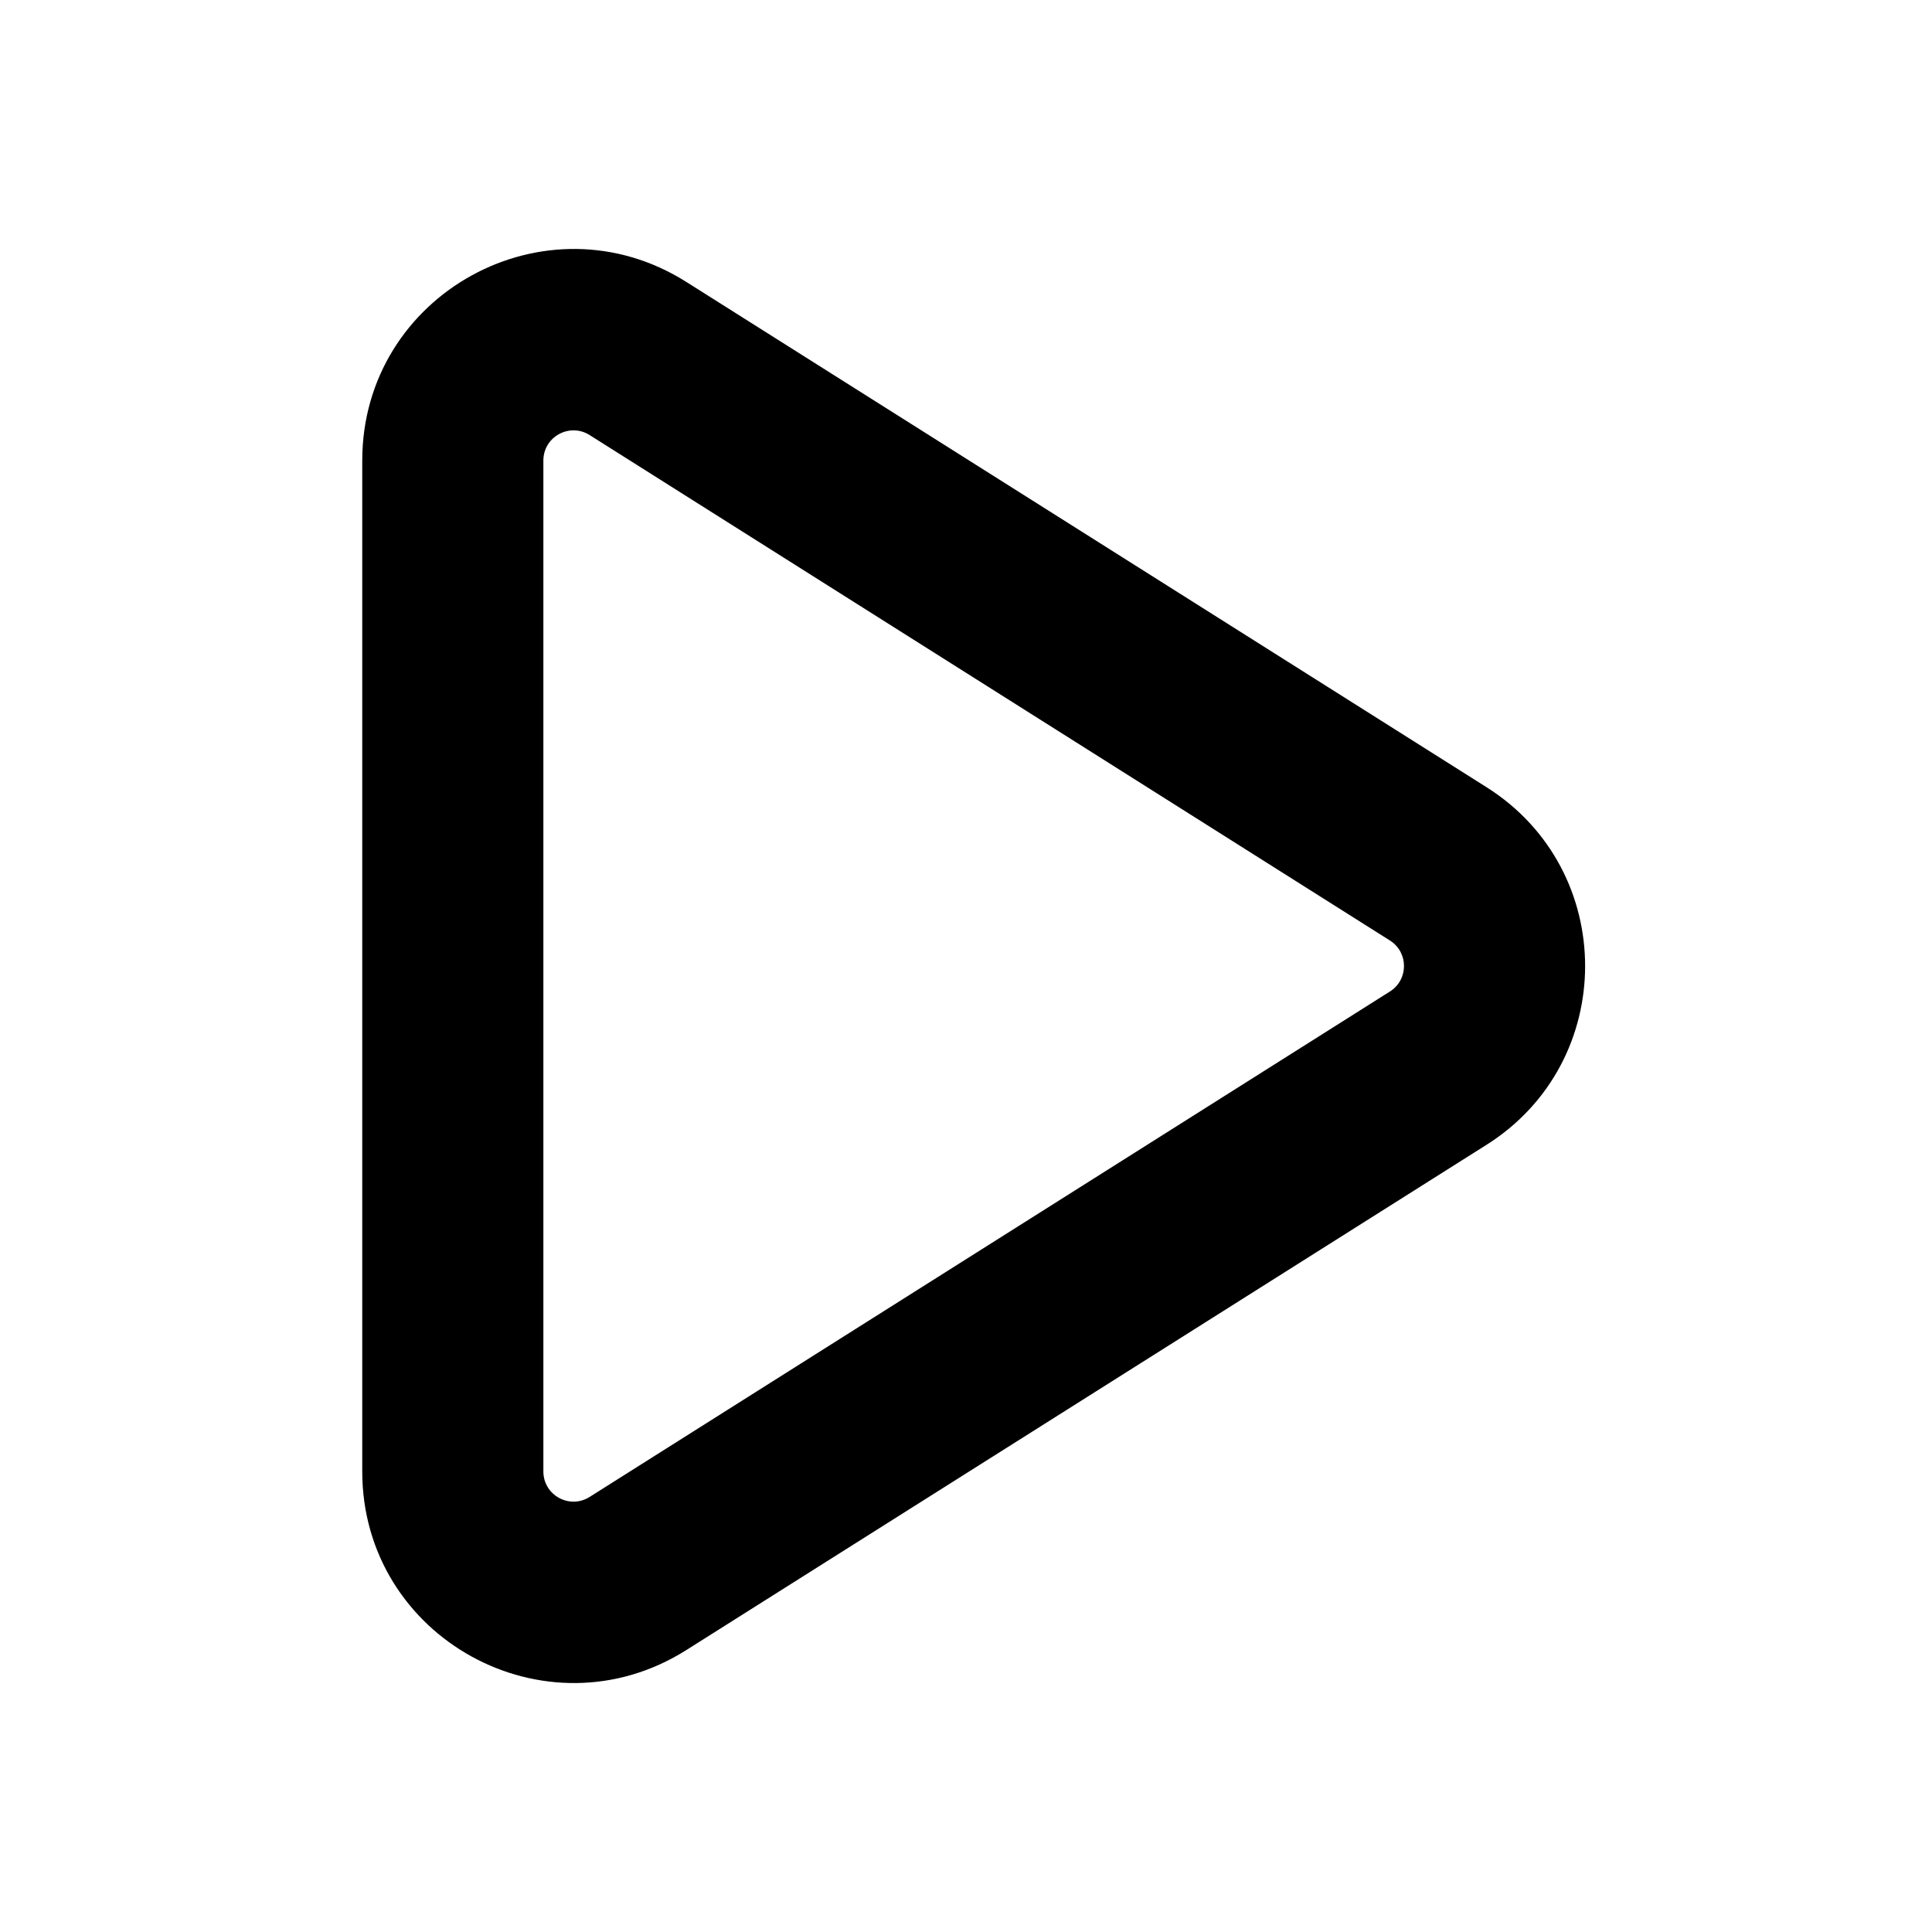 <svg width="16" height="16" viewBox="0 0 16 16" fill="none" xmlns="http://www.w3.org/2000/svg">
<g id="size=16">
<path id="Path" fill-rule="evenodd" clip-rule="evenodd" d="M3 3.814C3 2.436 4.519 1.599 5.684 2.335L12.312 6.52C13.399 7.207 13.399 8.793 12.312 9.48L5.684 13.665C4.519 14.401 3 13.564 3 12.186V3.814ZM4.883 3.603C4.717 3.498 4.5 3.617 4.5 3.814V12.186C4.5 12.383 4.717 12.502 4.883 12.397L11.511 8.211C11.666 8.113 11.666 7.887 11.511 7.789L4.883 3.603Z" fill="#000001"/>
</g>
</svg>
